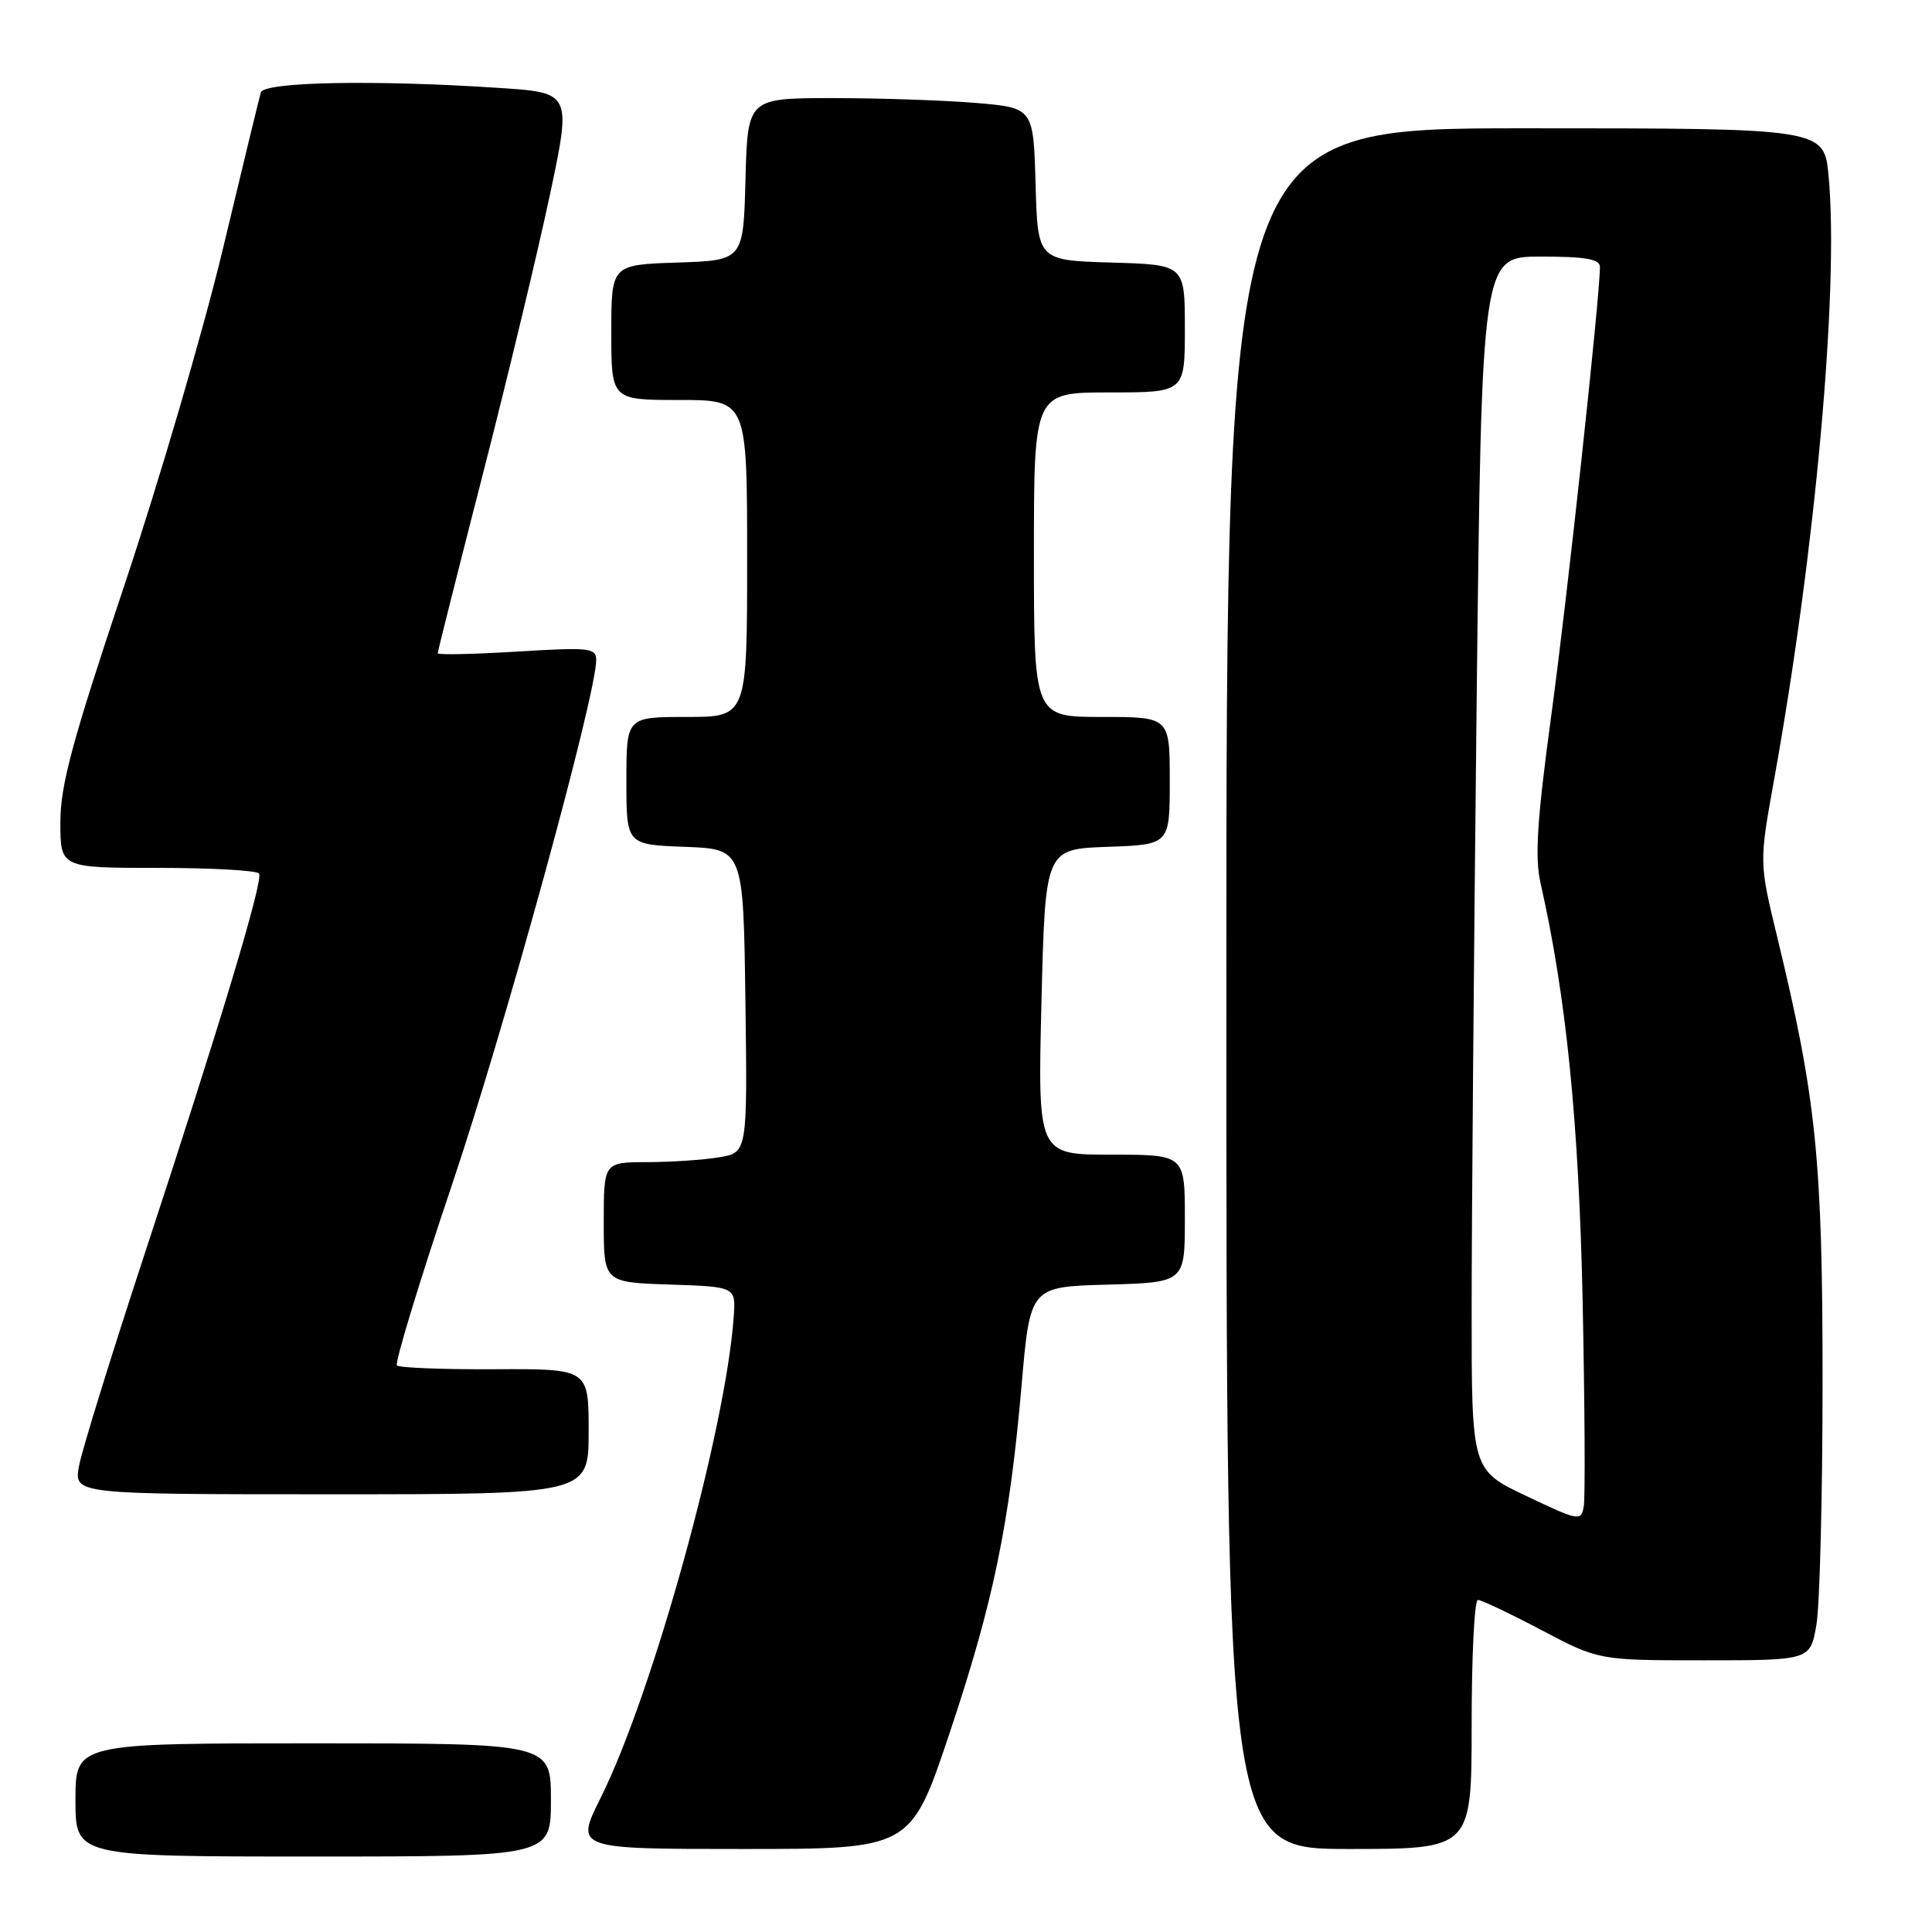 <?xml version="1.0" encoding="UTF-8" standalone="no"?>
<!DOCTYPE svg PUBLIC "-//W3C//DTD SVG 1.1//EN" "http://www.w3.org/Graphics/SVG/1.1/DTD/svg11.dtd" >
<svg xmlns="http://www.w3.org/2000/svg" xmlns:xlink="http://www.w3.org/1999/xlink" version="1.1" viewBox="0 0 256 256">
 <g >
 <path fill="currentColor"
d=" M 73.00 238.50 C 73.00 231.00 73.00 231.00 41.50 231.00 C 10.00 231.00 10.00 231.00 10.00 238.50 C 10.00 246.00 10.00 246.00 41.50 246.00 C 73.00 246.00 73.00 246.00 73.00 238.50 Z  M 125.79 229.75 C 131.62 212.34 133.77 201.98 135.37 183.50 C 136.50 170.50 136.50 170.50 146.75 170.22 C 157.00 169.93 157.00 169.93 157.00 161.47 C 157.00 153.00 157.00 153.00 147.25 153.00 C 137.50 153.00 137.50 153.00 138.00 132.75 C 138.50 112.50 138.50 112.50 146.75 112.21 C 155.00 111.92 155.00 111.92 155.00 103.46 C 155.00 95.00 155.00 95.00 146.00 95.00 C 137.00 95.00 137.00 95.00 137.00 73.50 C 137.00 52.00 137.00 52.00 147.00 52.00 C 157.00 52.00 157.00 52.00 157.00 43.54 C 157.00 35.07 157.00 35.07 147.25 34.79 C 137.50 34.50 137.50 34.50 137.22 24.39 C 136.93 14.29 136.93 14.29 129.32 13.64 C 125.13 13.29 116.61 13.00 110.38 13.00 C 99.07 13.00 99.07 13.00 98.78 23.75 C 98.50 34.50 98.50 34.50 89.75 34.79 C 81.00 35.08 81.00 35.08 81.00 44.04 C 81.00 53.00 81.00 53.00 90.00 53.00 C 99.00 53.00 99.00 53.00 99.00 74.00 C 99.00 95.00 99.00 95.00 91.00 95.00 C 83.00 95.00 83.00 95.00 83.00 103.46 C 83.00 111.92 83.00 111.92 90.75 112.21 C 98.50 112.50 98.50 112.50 98.77 132.62 C 99.04 152.73 99.04 152.73 95.27 153.35 C 93.20 153.70 88.91 153.98 85.75 153.99 C 80.00 154.00 80.00 154.00 80.00 161.96 C 80.00 169.92 80.00 169.92 88.75 170.21 C 97.50 170.50 97.50 170.50 97.22 174.50 C 96.16 189.44 86.49 224.39 79.58 238.25 C 76.21 245.00 76.21 245.00 98.45 245.00 C 120.68 245.00 120.68 245.00 125.79 229.75 Z  M 195.00 228.50 C 195.00 219.43 195.37 212.00 195.83 212.00 C 196.29 212.00 200.08 213.80 204.26 216.00 C 211.85 220.00 211.85 220.00 225.86 220.00 C 239.88 220.00 239.88 220.00 240.69 215.25 C 241.13 212.64 241.50 198.12 241.50 183.00 C 241.50 153.69 240.67 145.54 235.49 124.16 C 233.10 114.29 233.10 114.29 235.06 103.41 C 240.55 73.00 243.69 38.21 242.30 23.34 C 241.71 17.00 241.71 17.00 202.11 17.00 C 162.50 17.00 162.50 17.00 162.50 131.00 C 162.50 245.00 162.50 245.00 178.75 245.00 C 195.00 245.00 195.00 245.00 195.00 228.50 Z  M 78.00 189.68 C 78.00 181.37 78.00 181.37 65.59 181.43 C 58.76 181.47 52.91 181.24 52.60 180.93 C 52.28 180.61 55.57 169.81 59.91 156.93 C 66.91 136.14 79.00 92.14 79.00 87.45 C 79.00 85.85 78.09 85.75 68.50 86.34 C 62.72 86.69 58.00 86.79 58.00 86.56 C 58.00 86.32 60.69 75.64 63.98 62.82 C 67.27 49.99 71.26 33.38 72.85 25.89 C 75.73 12.28 75.73 12.28 66.12 11.65 C 49.69 10.56 34.98 10.84 34.56 12.25 C 34.36 12.94 32.09 22.27 29.53 33.00 C 26.96 43.73 21.07 63.84 16.43 77.70 C 9.57 98.23 8.00 104.03 8.00 108.95 C 8.00 115.00 8.00 115.00 20.94 115.00 C 28.06 115.00 34.08 115.34 34.33 115.75 C 34.89 116.71 29.28 135.39 19.16 166.17 C 14.76 179.55 10.85 192.19 10.47 194.25 C 9.78 198.00 9.78 198.00 43.89 198.00 C 78.00 198.00 78.00 198.00 78.00 189.68 Z  M 202.25 198.23 C 195.00 194.79 195.00 194.79 195.00 173.64 C 195.00 162.01 195.30 125.84 195.66 93.25 C 196.33 34.00 196.33 34.00 204.16 34.00 C 210.13 34.00 212.00 34.33 212.00 35.37 C 212.00 39.29 207.68 79.17 205.56 94.73 C 203.66 108.75 203.35 113.60 204.14 117.07 C 207.53 132.01 209.21 148.73 209.71 172.50 C 209.99 186.25 210.06 198.44 209.86 199.59 C 209.51 201.60 209.27 201.56 202.25 198.23 Z "/>
</g>
</svg>